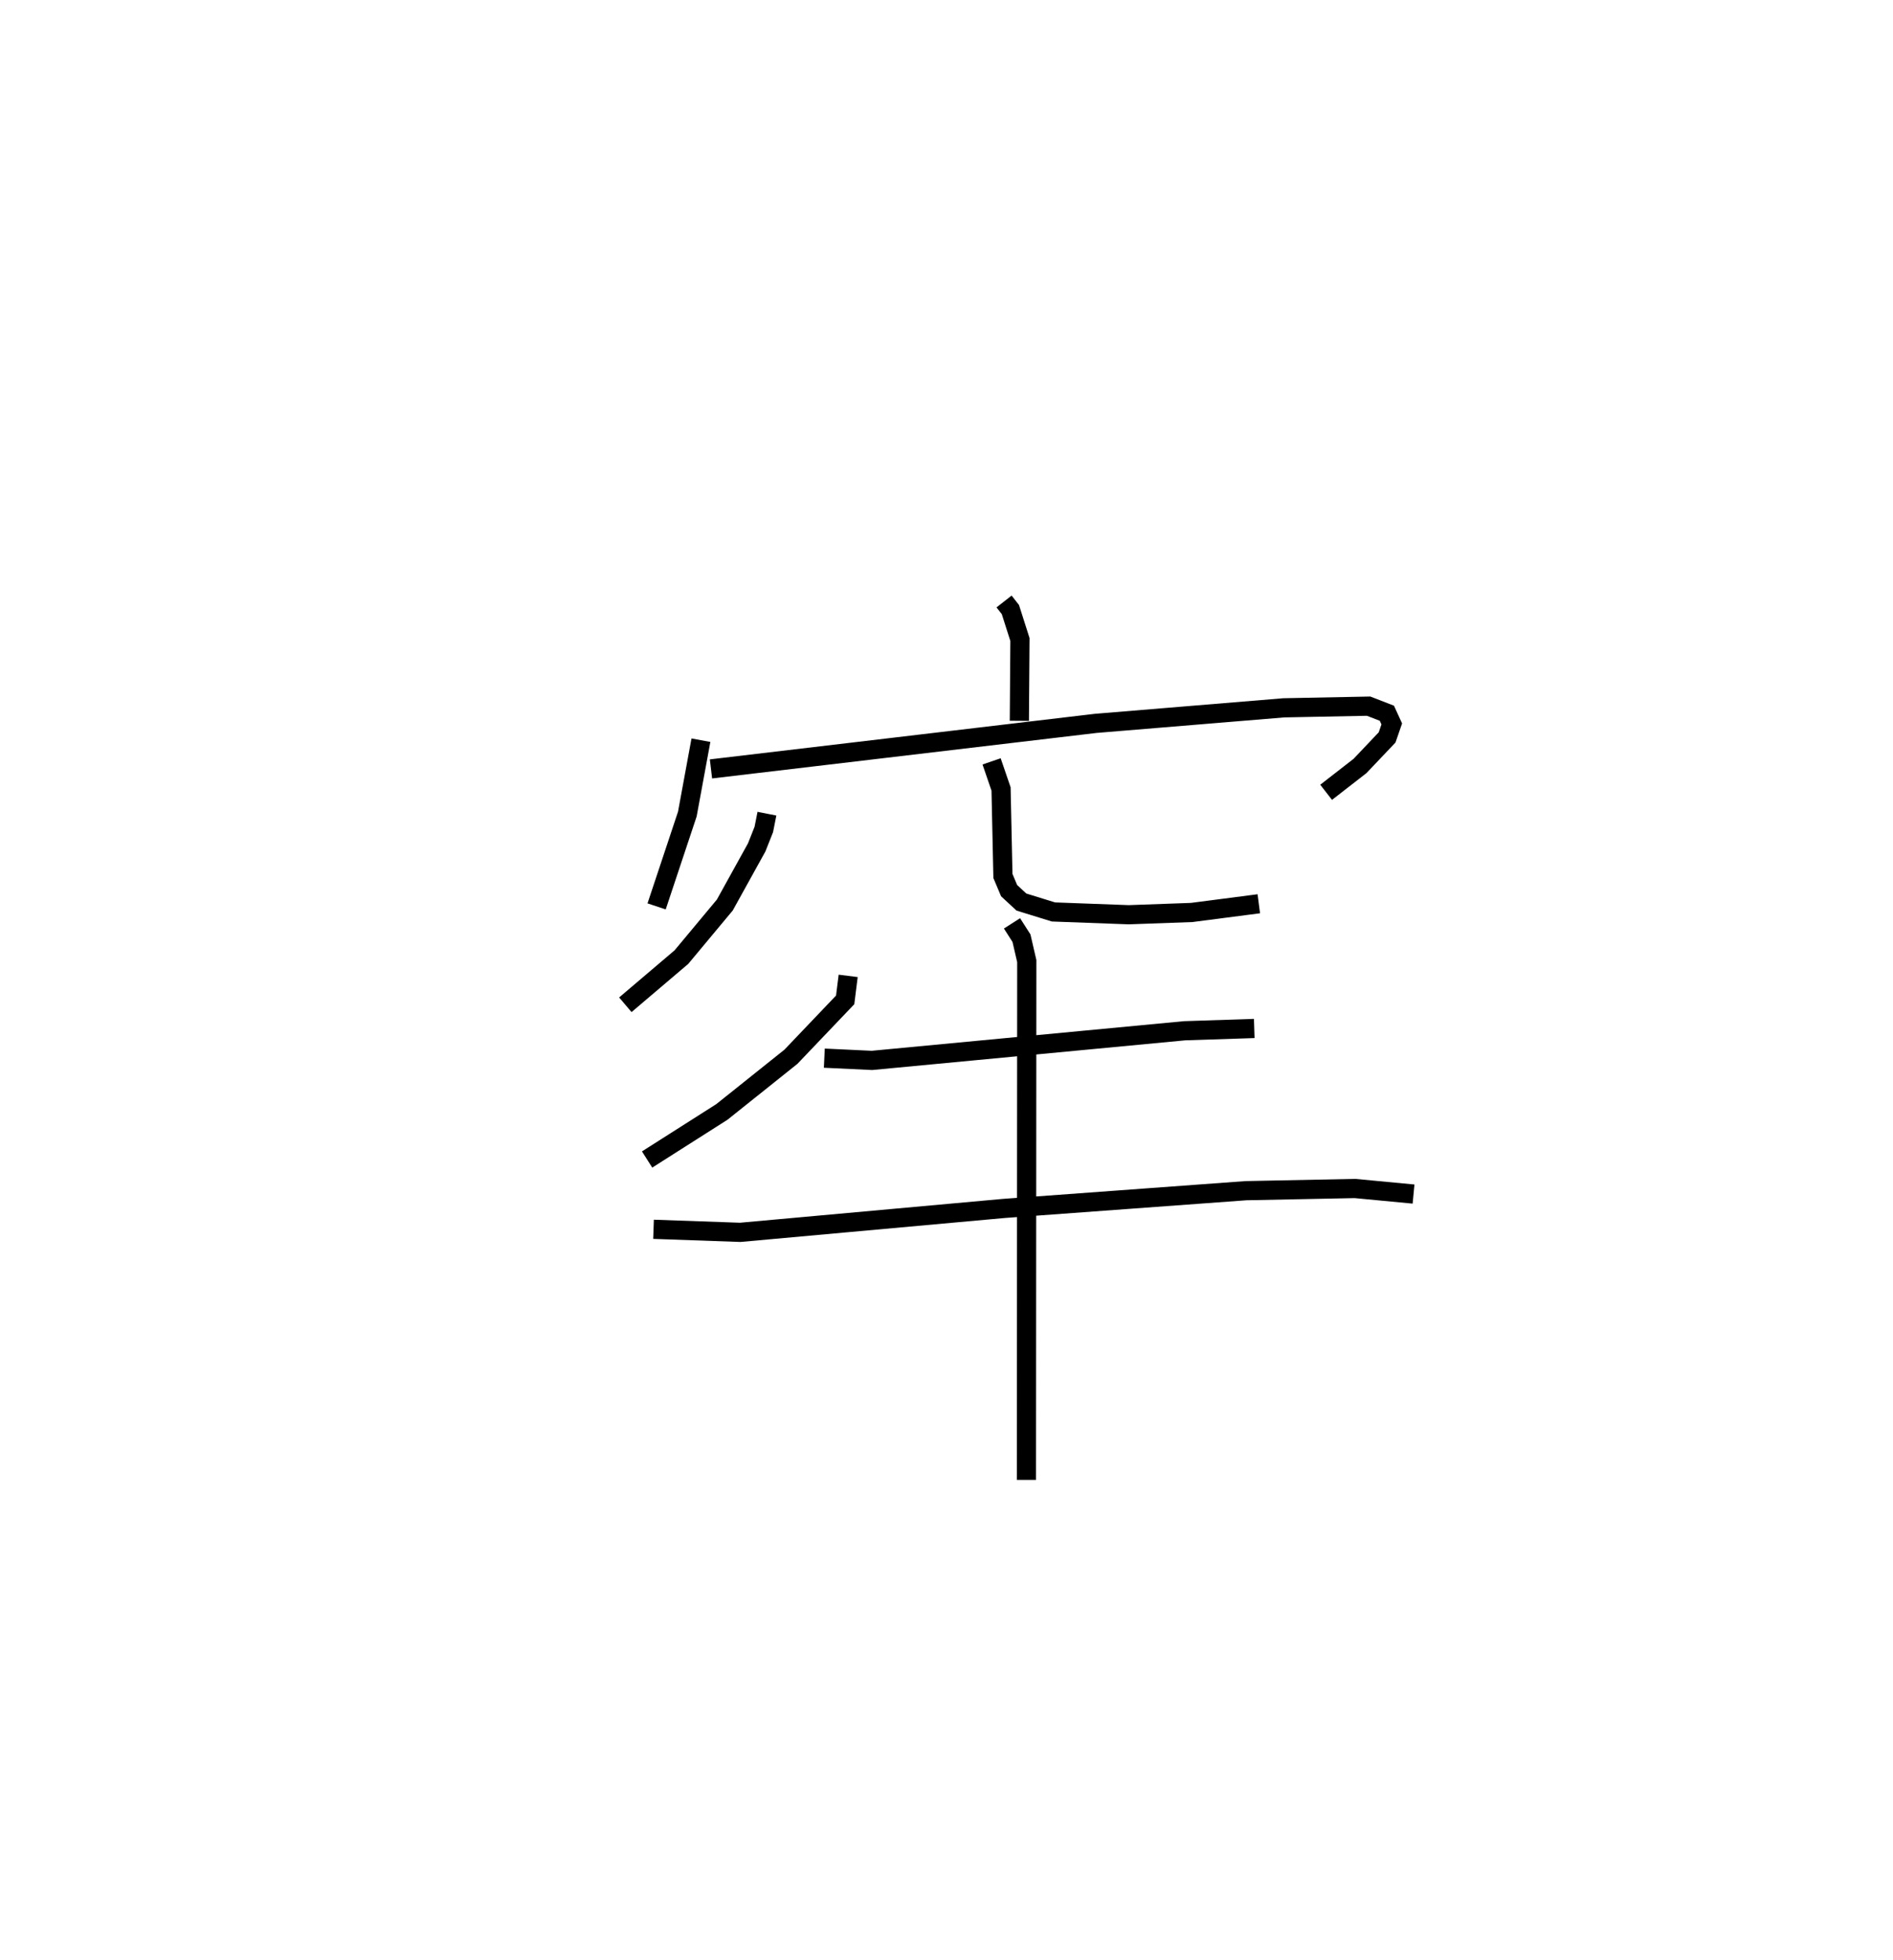 <?xml version="1.0" encoding="utf-8" ?>
<svg baseProfile="full" height="102.12" version="1.1" width="98.703" xmlns="http://www.w3.org/2000/svg" xmlns:ev="http://www.w3.org/2001/xml-events" xmlns:xlink="http://www.w3.org/1999/xlink"><defs /><rect fill="white" height="102.12" width="98.703" x="0" y="0" /><path d="M25,25 m0.0,0.0 m27.353,6.344 l0.33,0.422 0.498,1.56 l-0.031,4.237 m-16.603,1.01 l-0.709,3.85 -1.602,4.811 m2.835,-7.165 l20.064,-2.373 9.809,-0.81 l4.417,-0.087 0.952,0.369 l0.255,0.557 -0.243,0.703 l-1.414,1.489 -1.765,1.371 m-29.157,1.114 l-0.163,0.822 -0.372,0.937 l-1.662,3.002 -2.263,2.714 l-2.923,2.483 m19.097,-12.684 l0.493,1.438 0.098,4.535 l0.322,0.764 0.642,0.594 l1.67,0.516 3.926,0.145 l3.283,-0.118 3.499,-0.454 m-21.411,3.758 l-0.157,1.251 -2.827,2.963 l-3.599,2.875 -3.901,2.48 m9.24,-5.281 l2.484,0.117 16.302,-1.545 l3.631,-0.119 m-31.322,10.465 l4.52,0.159 13.761,-1.247 l12.607,-0.924 5.686,-0.114 l3.054,0.29 m-20.937,-14.106 l0.494,0.772 0.276,1.194 l-0.018,27.038 " fill="none" stroke="black" stroke-width="1" /></svg>